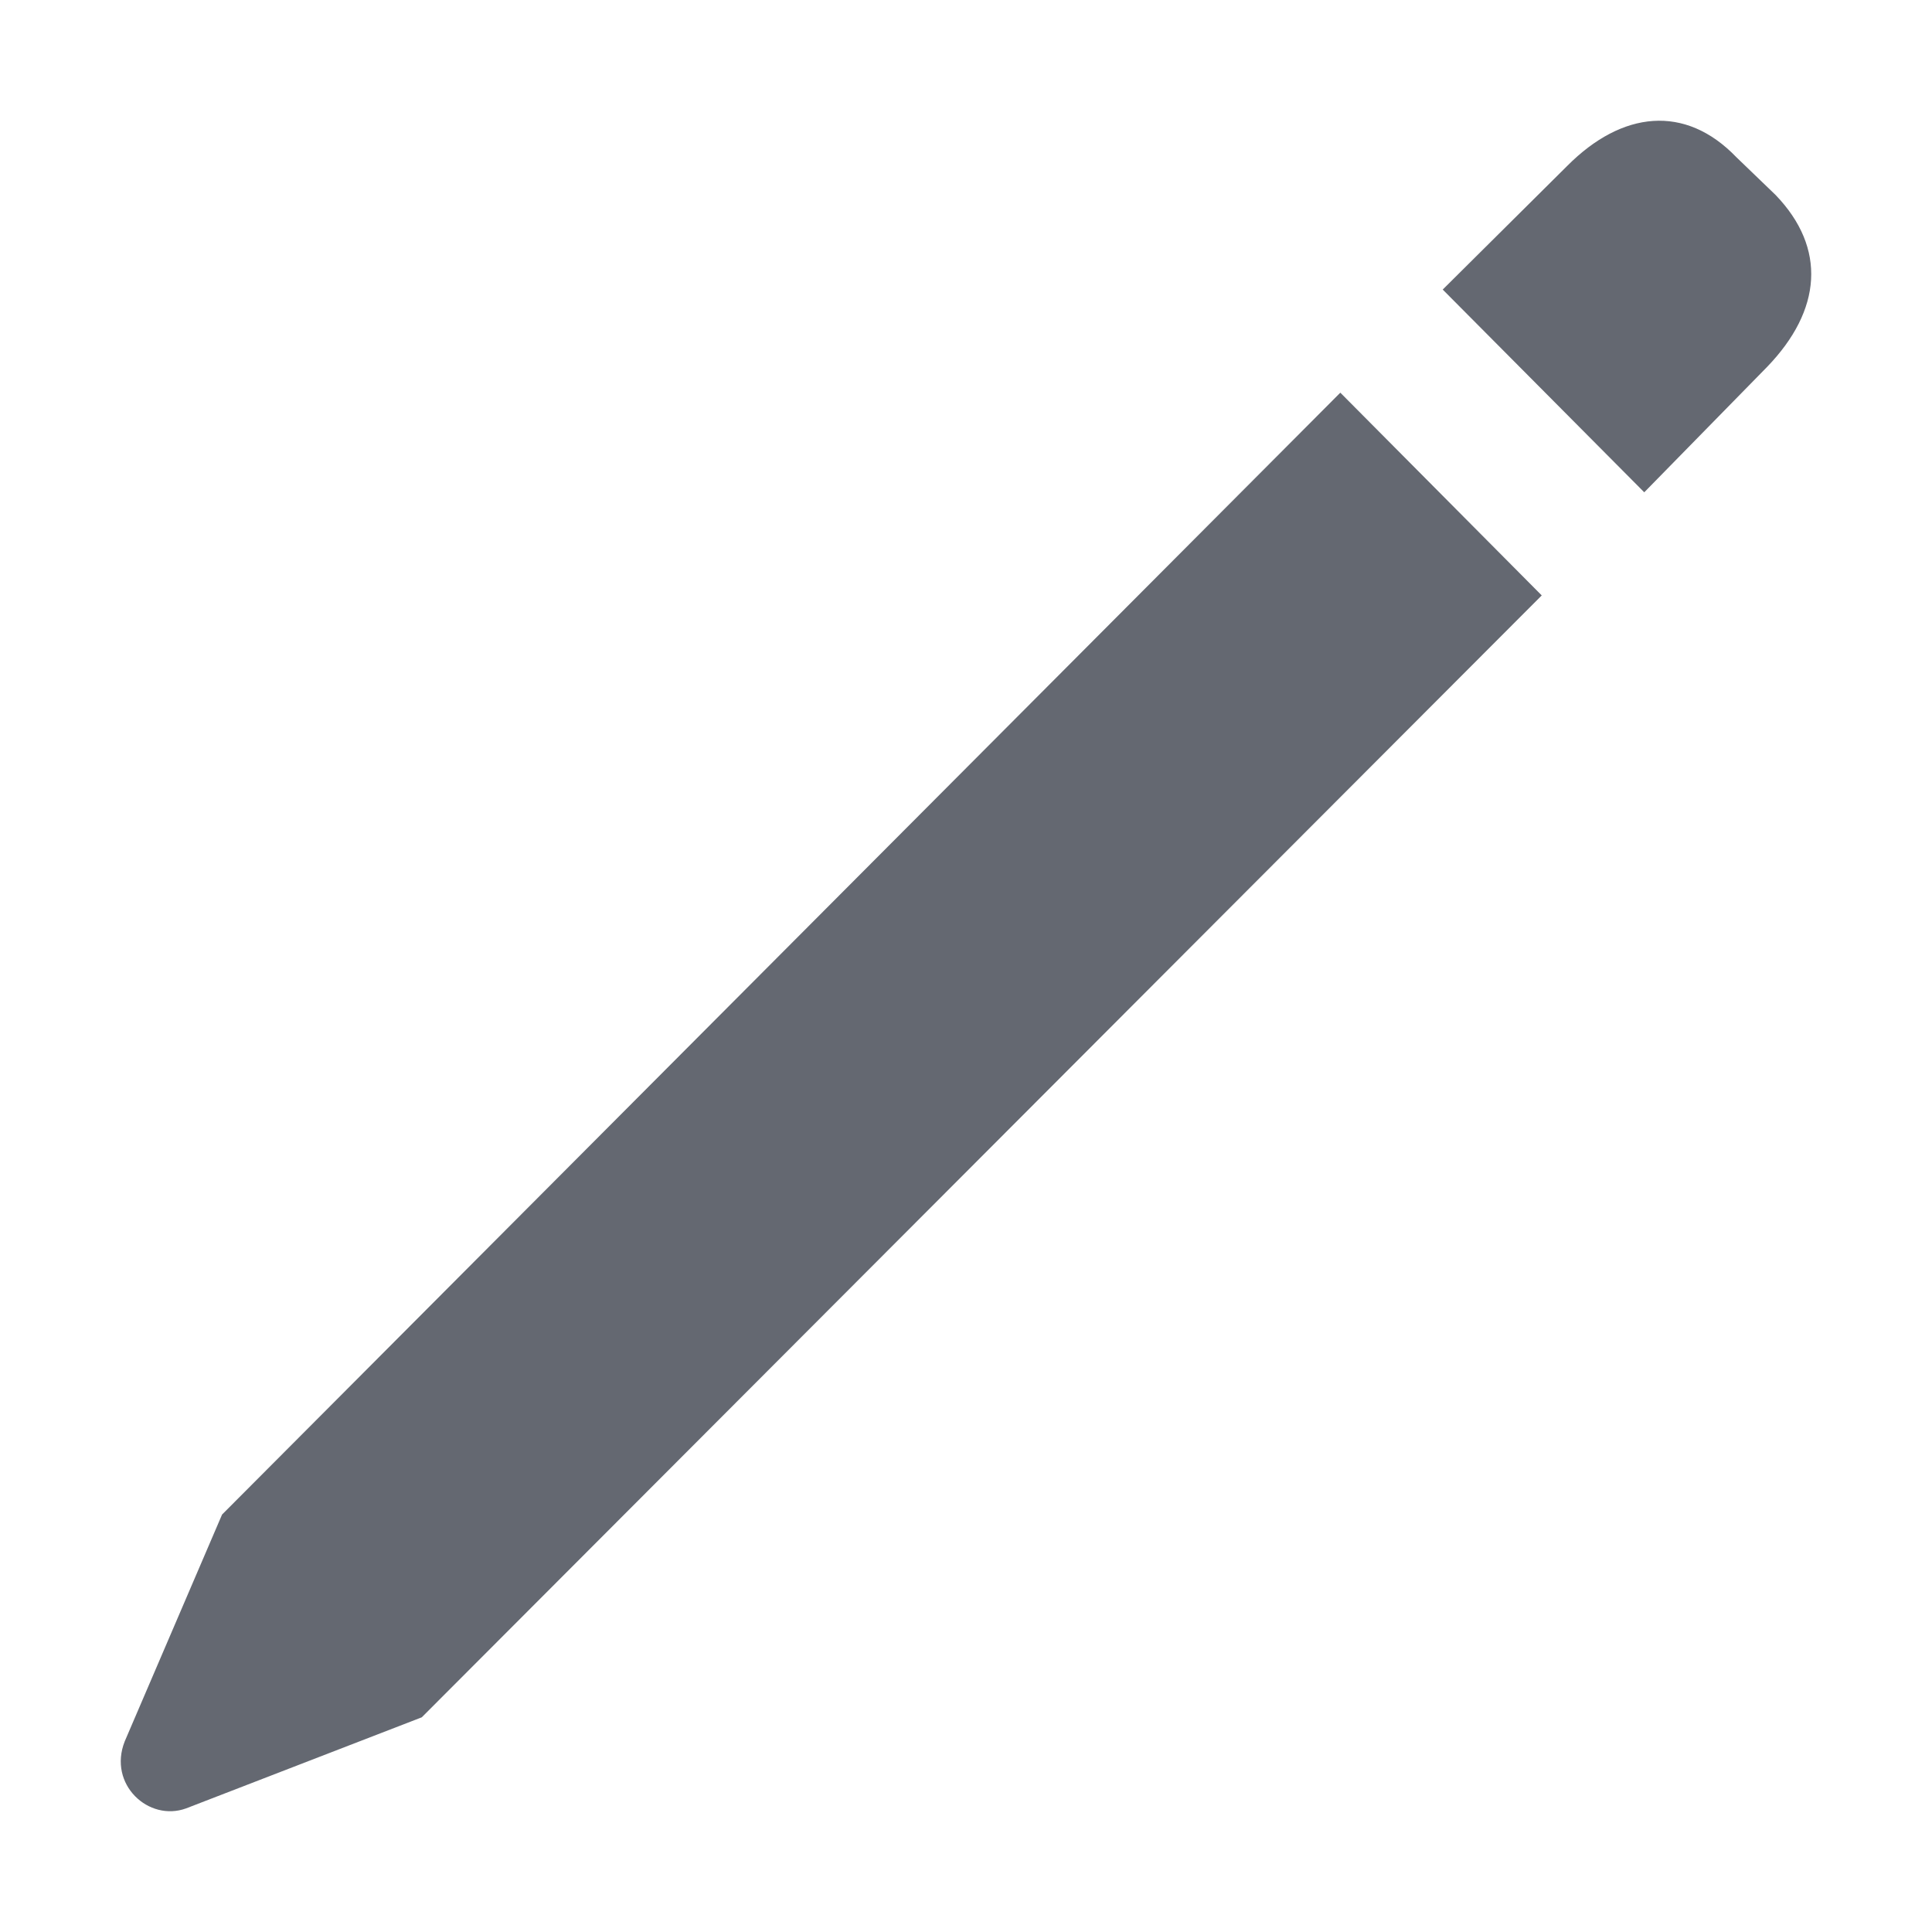<svg width="16" height="16" viewBox="0 0 16 16" fill="none" xmlns="http://www.w3.org/2000/svg">
<path d="M13.617 4.077L14.635 3.038C15.087 2.569 15.129 2.056 14.705 1.615L14.38 1.302C13.956 0.861 13.433 0.918 12.98 1.373L11.948 2.398L13.617 4.077ZM3.493 14.222L12.768 4.931L11.1 3.252L1.839 12.543L1.033 14.421C0.892 14.777 1.231 15.09 1.542 14.976L3.493 14.222Z" fill="#646871"/>
</svg>
